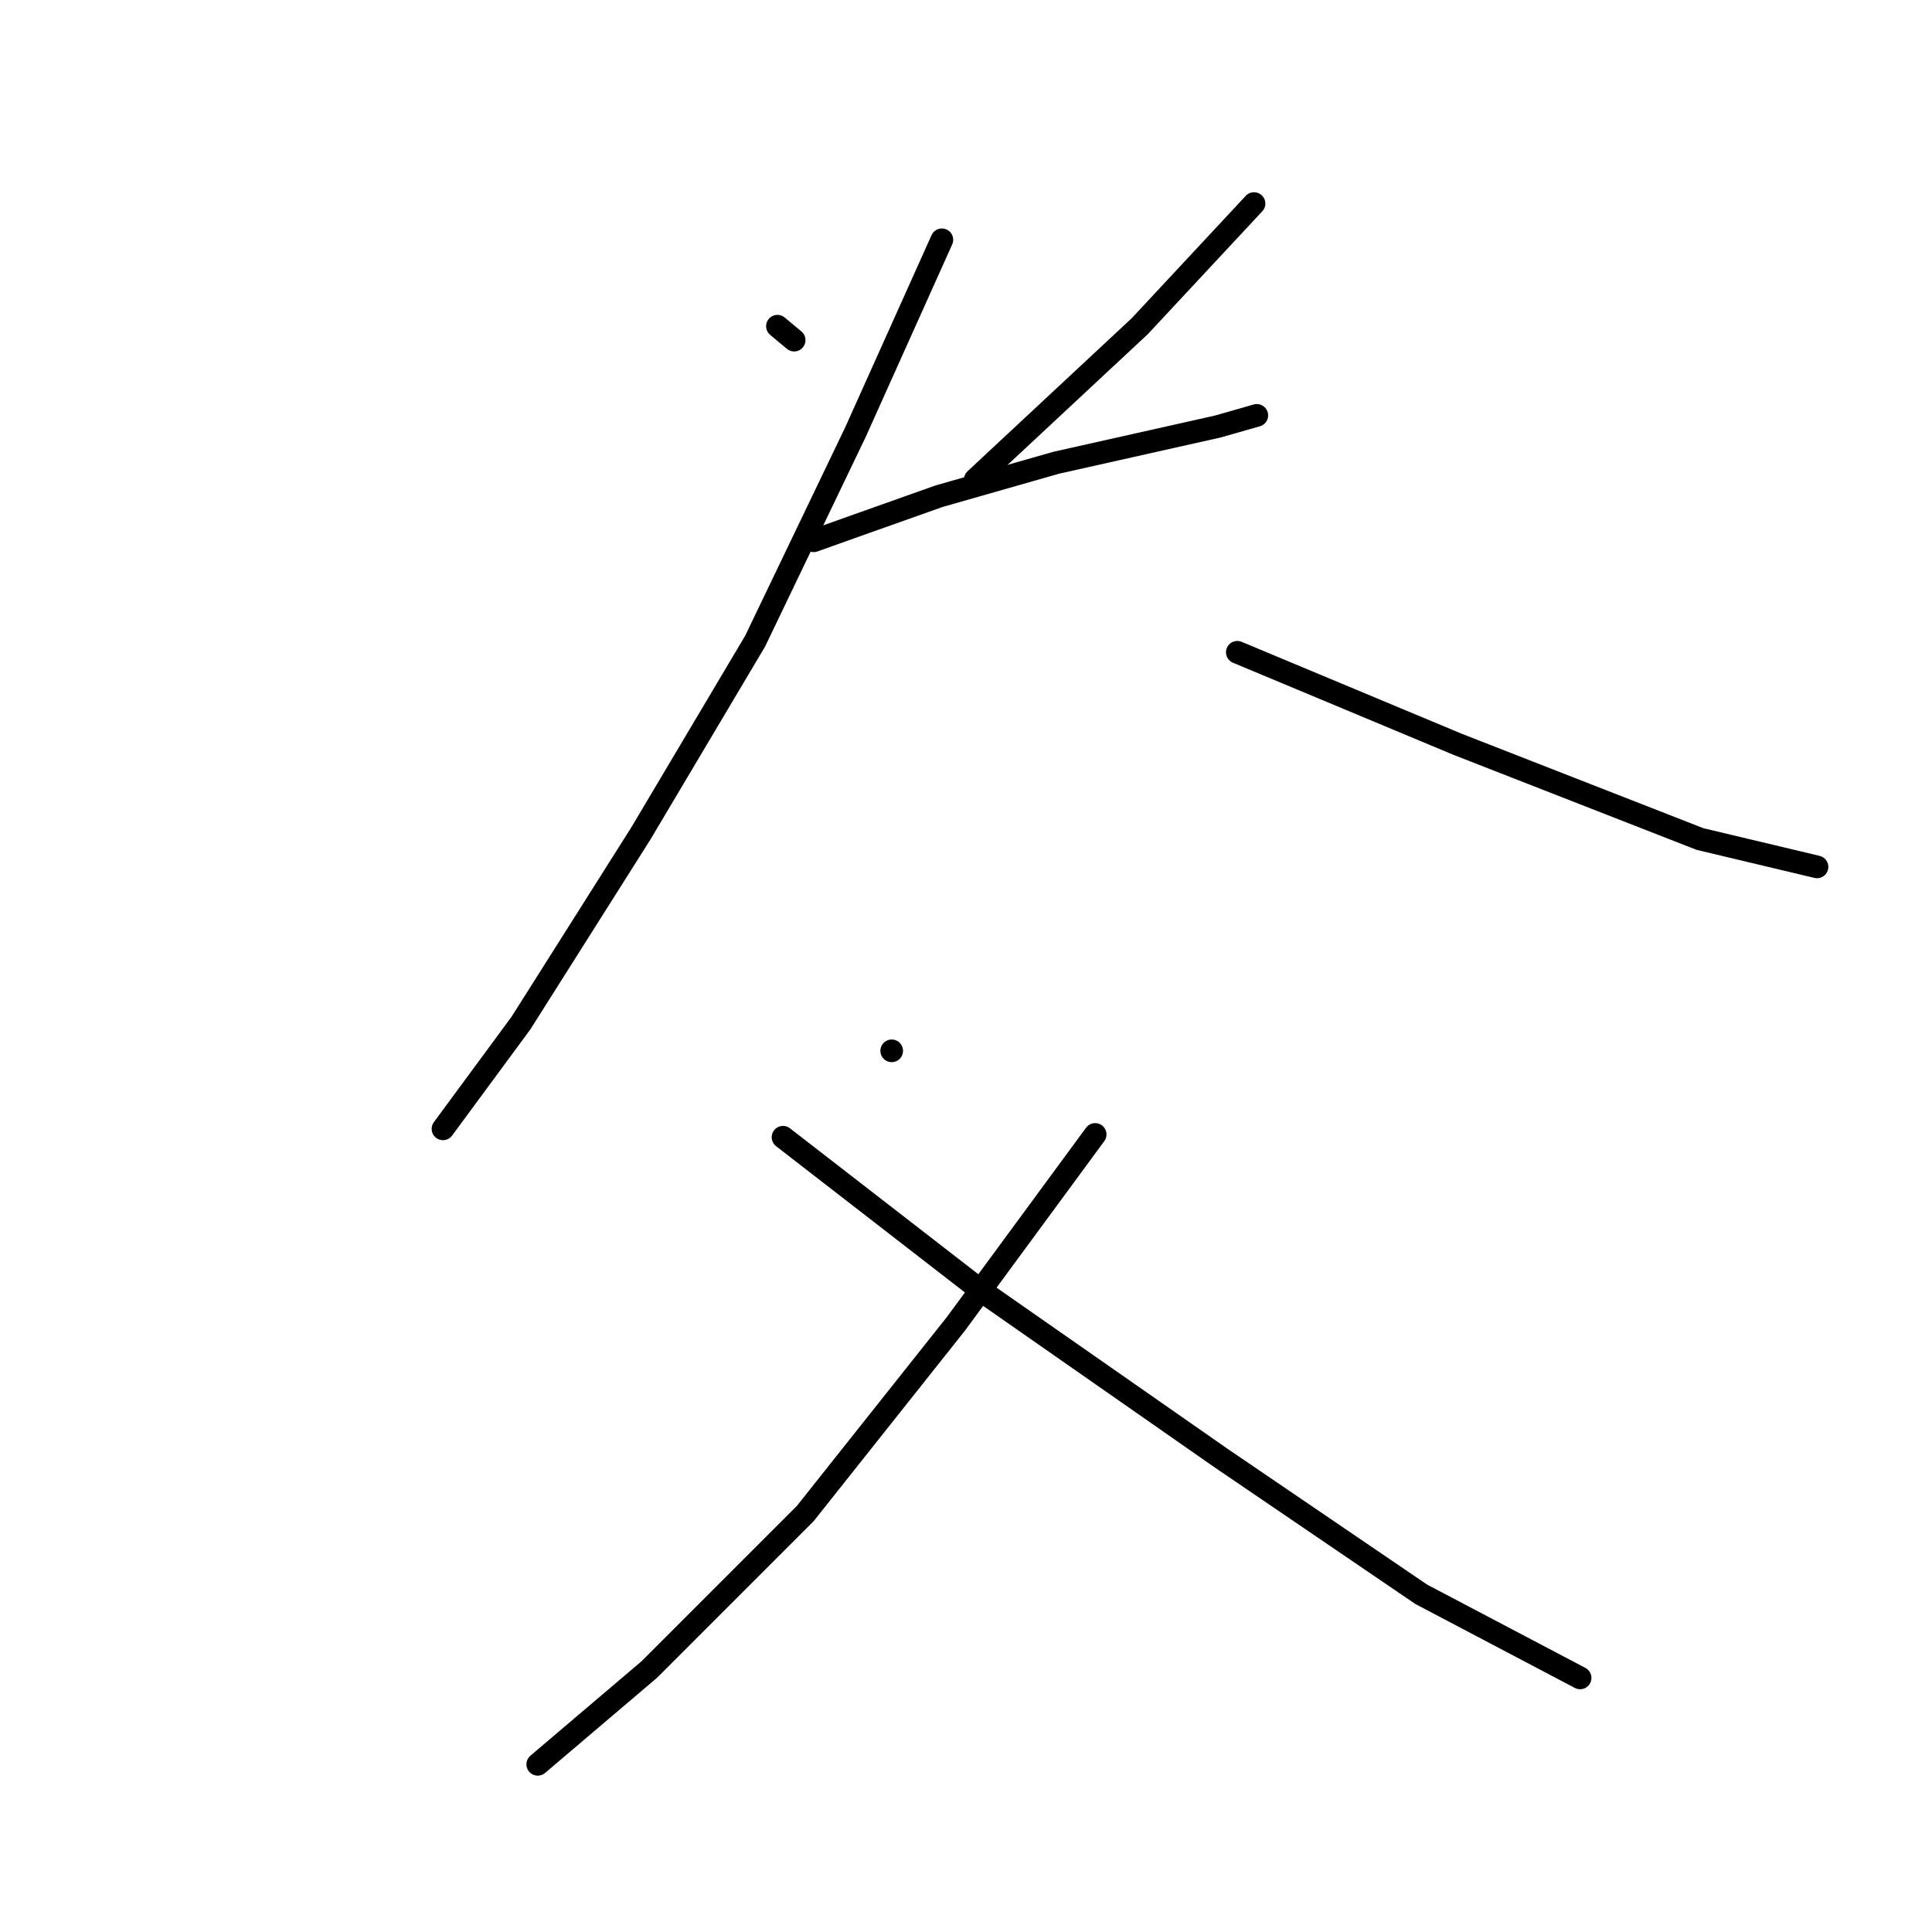 <?xml version="1.0" standalone="no"?>
    <svg width="256" height="256" xmlns="http://www.w3.org/2000/svg" version="1.1">
    <polyline stroke="black" stroke-width="3" stroke-linecap="round" fill="transparent" stroke-linejoin="round" points="103.014 43.222 105.23 45.069 105.23 45.069 " />
        <polyline stroke="black" stroke-width="3" stroke-linecap="round" fill="transparent" stroke-linejoin="round" points="166.165 26.973 151.024 43.222 129.235 63.534 129.235 63.534 " />
        <polyline stroke="black" stroke-width="3" stroke-linecap="round" fill="transparent" stroke-linejoin="round" points="107.815 71.658 112.986 69.812 124.434 65.749 139.945 61.318 161.364 56.517 166.534 55.04 166.534 55.04 " />
        <polyline stroke="black" stroke-width="3" stroke-linecap="round" fill="transparent" stroke-linejoin="round" points="124.803 31.774 113.355 57.255 100.06 84.953 84.919 110.435 69.039 135.547 58.698 149.581 58.698 149.581 " />
        <polyline stroke="black" stroke-width="3" stroke-linecap="round" fill="transparent" stroke-linejoin="round" points="163.949 86.43 193.124 98.617 225.253 111.174 240.764 114.867 240.764 114.867 " />
        <polyline stroke="black" stroke-width="3" stroke-linecap="round" fill="transparent" stroke-linejoin="round" points="118.156 139.24 118.156 139.24 " />
        <polyline stroke="black" stroke-width="3" stroke-linecap="round" fill="transparent" stroke-linejoin="round" points="145.115 150.319 126.65 175.432 106.707 200.544 86.027 221.225 71.254 233.782 71.254 233.782 " />
        <polyline stroke="black" stroke-width="3" stroke-linecap="round" fill="transparent" stroke-linejoin="round" points="103.753 150.689 129.973 171 161.733 193.158 188.323 211.254 209.373 222.333 209.373 222.333 " />
        </svg>